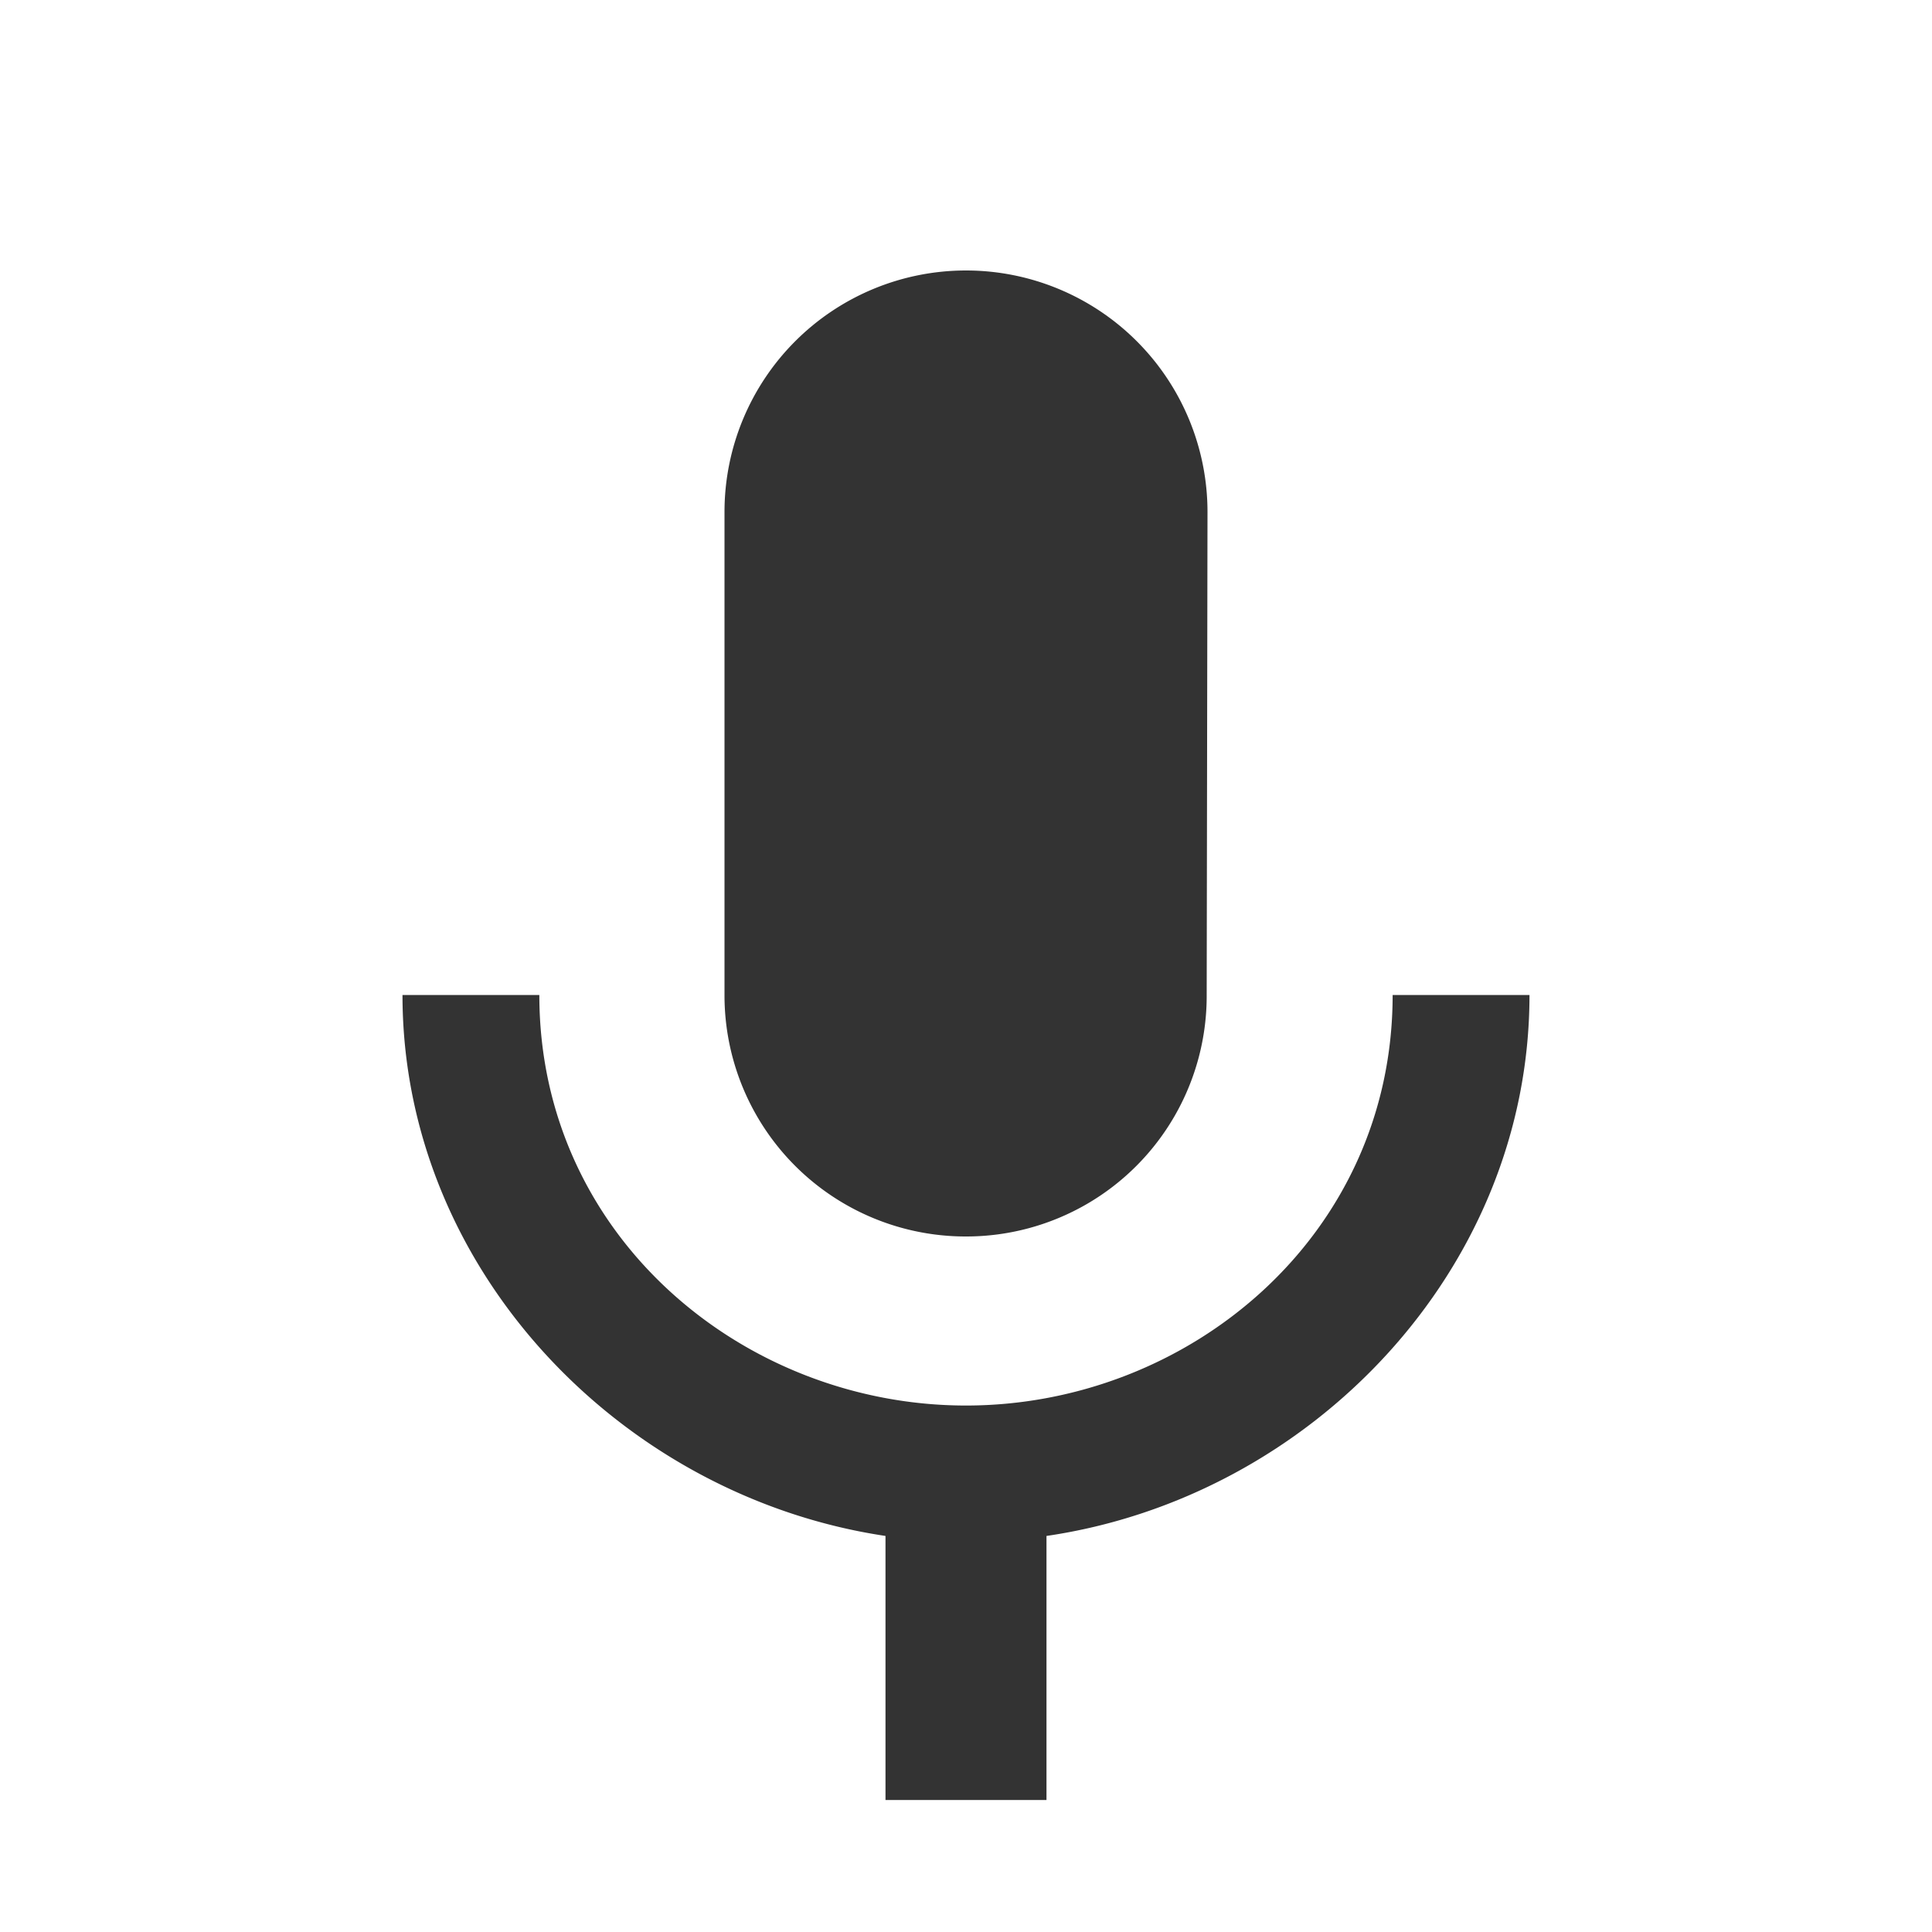 <svg id="baseline-mic-24px" xmlns="http://www.w3.org/2000/svg" width="100" height="100" viewBox="0 0 100 100">
  <path id="Path_673" data-name="Path 673" d="M34.167,52A12.448,12.448,0,0,0,46.625,39.5l.042-25a12.5,12.5,0,1,0-25,0v25A12.483,12.483,0,0,0,34.167,52ZM56.25,39.5c0,12.5-10.583,21.25-22.083,21.25S12.083,52,12.083,39.5H5c0,14.208,11.333,25.958,25,28V81.167h8.333V67.5c13.667-2,25-13.75,25-28Z" transform="translate(15.833 12)" fill="#333"/>
  <path id="Path_674" data-name="Path 674" d="M0,0H100V100H0Z" fill="none"/>
</svg>
